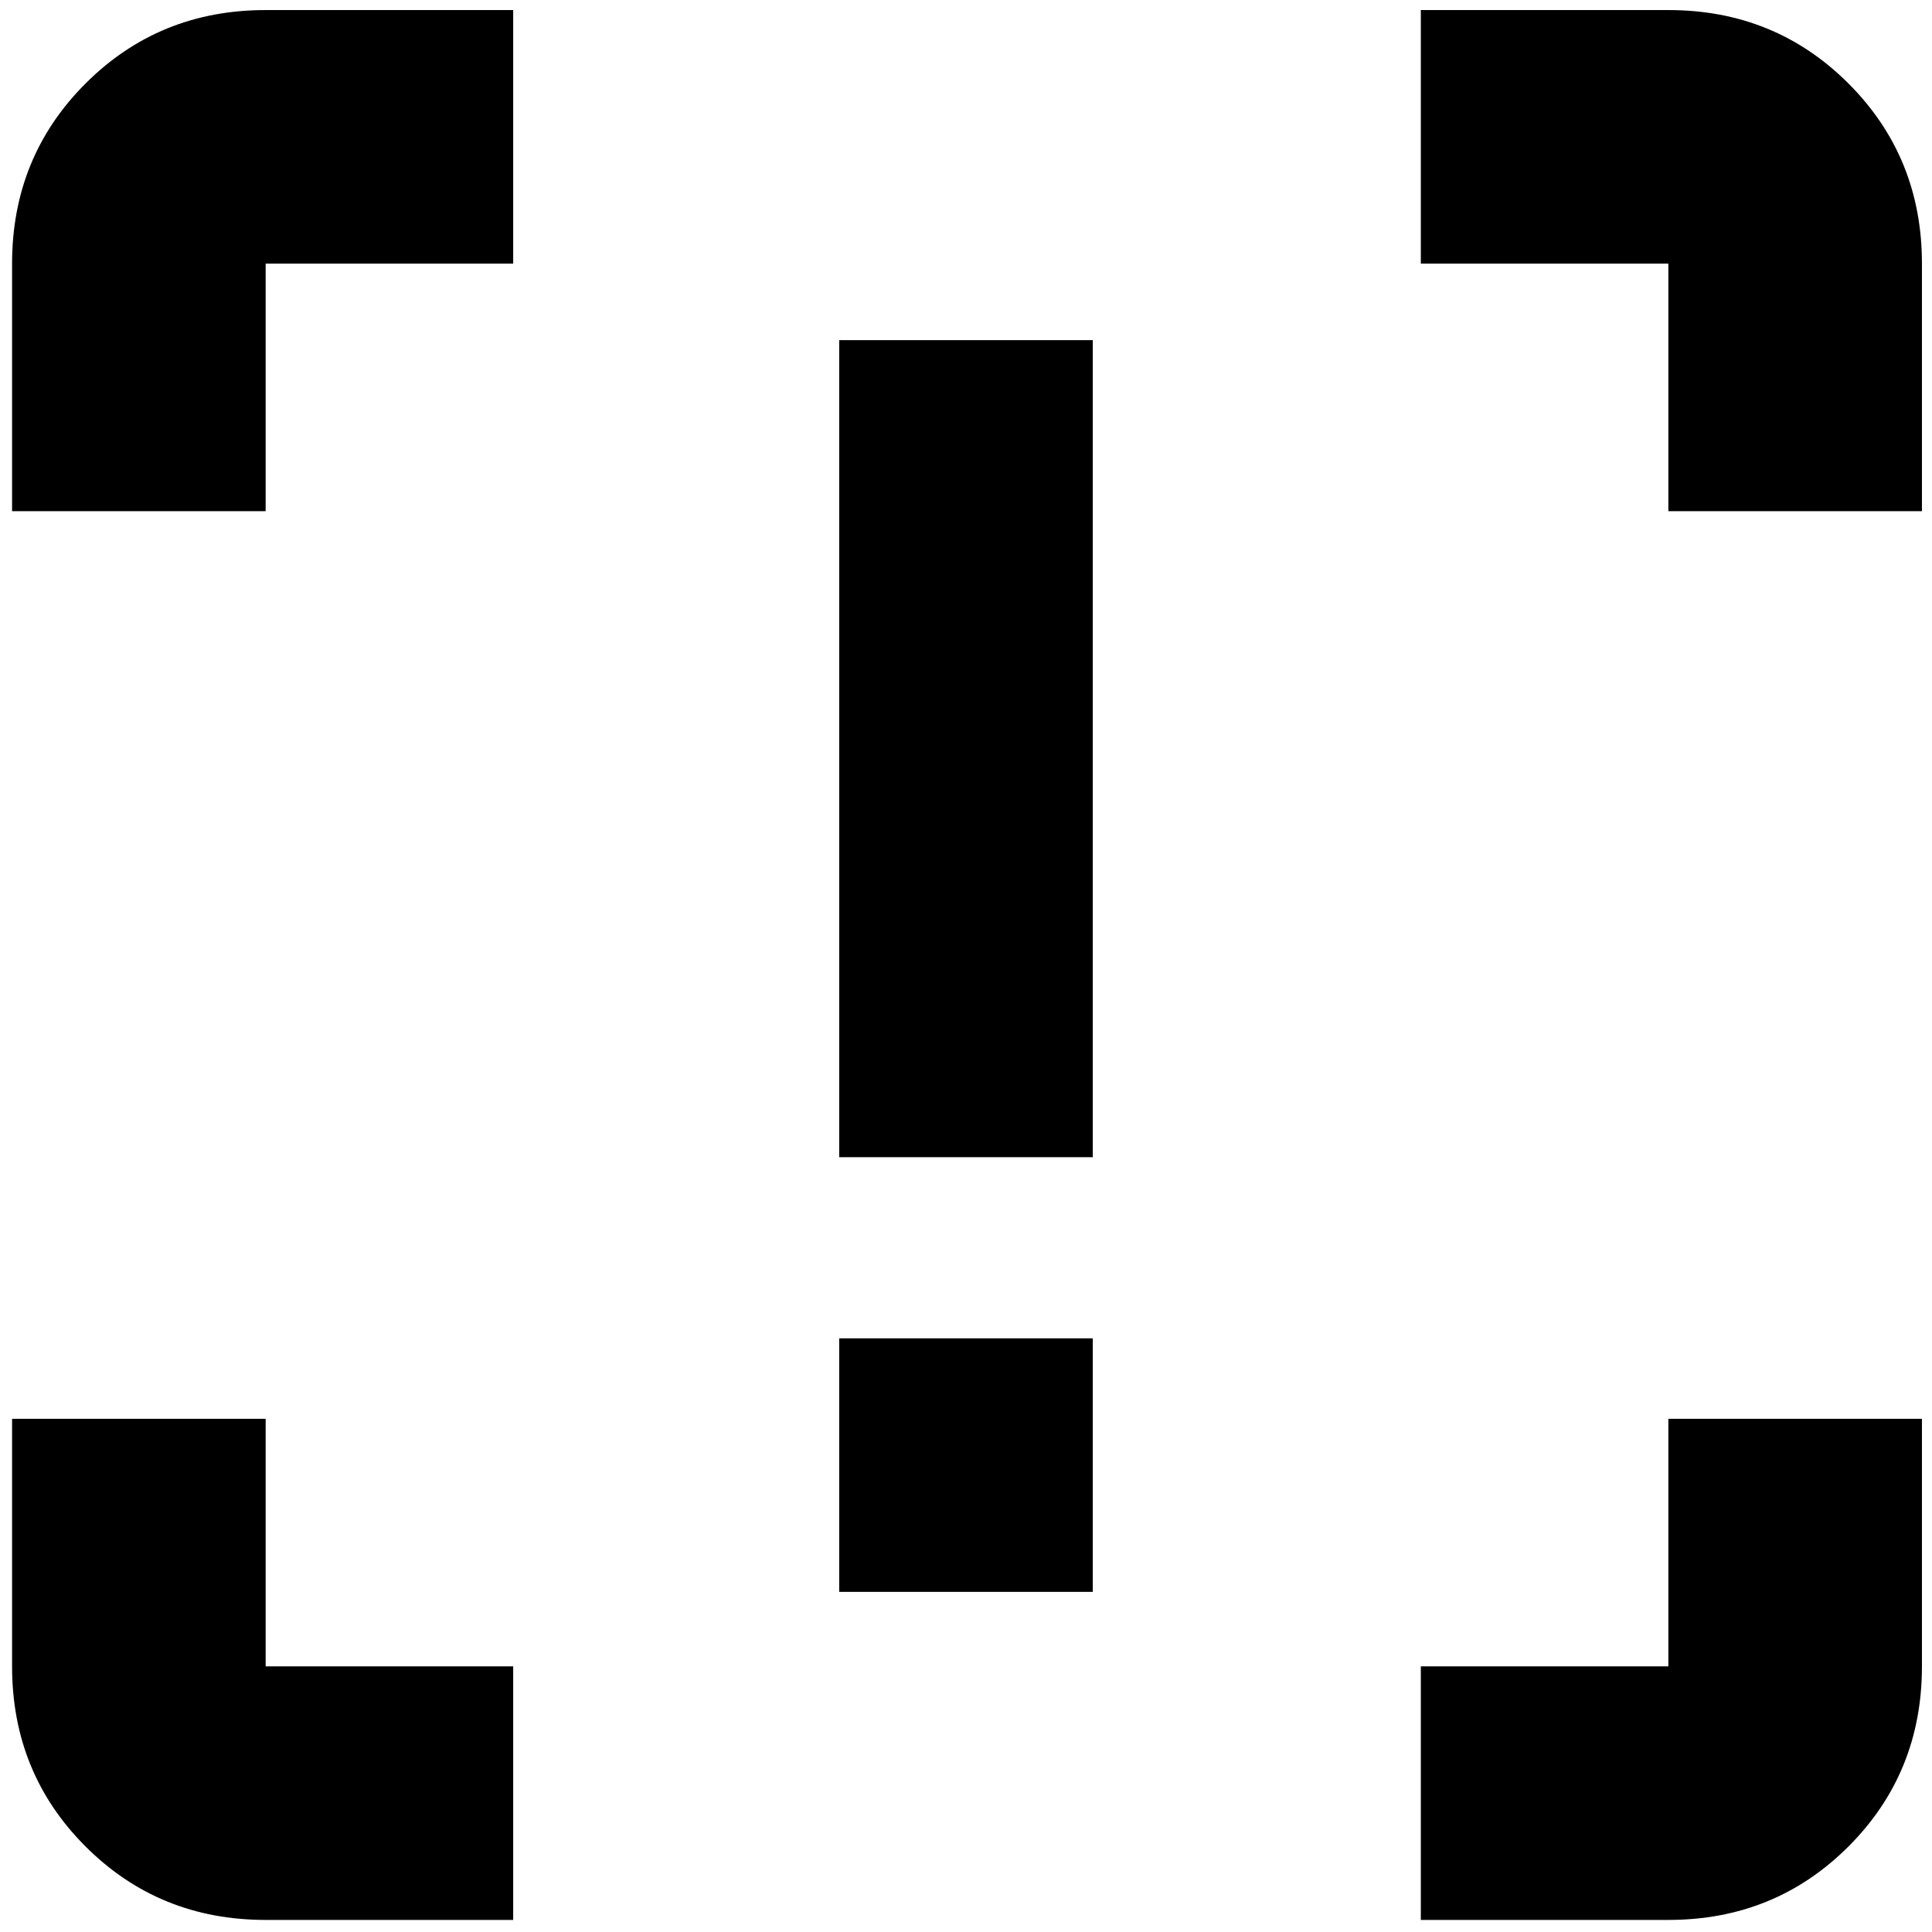 <svg xmlns="http://www.w3.org/2000/svg" height="24" viewBox="0 -960 960 960" width="24"><path d="M417-385v-406h126v406H417Zm0 216v-126h126v126H417ZM255-6H132Q79-6 42.5-42.5T6-132v-123h126v123h123V-6Zm451 0v-126h123v-123h126v123q0 53-36.5 89.5T829-6H706ZM6-706v-123q0-53 36.5-89.5T132-955h123v126H132v123H6Zm823 0v-123H706v-126h123q53 0 89.5 36.5T955-829v123H829Z"/></svg>
